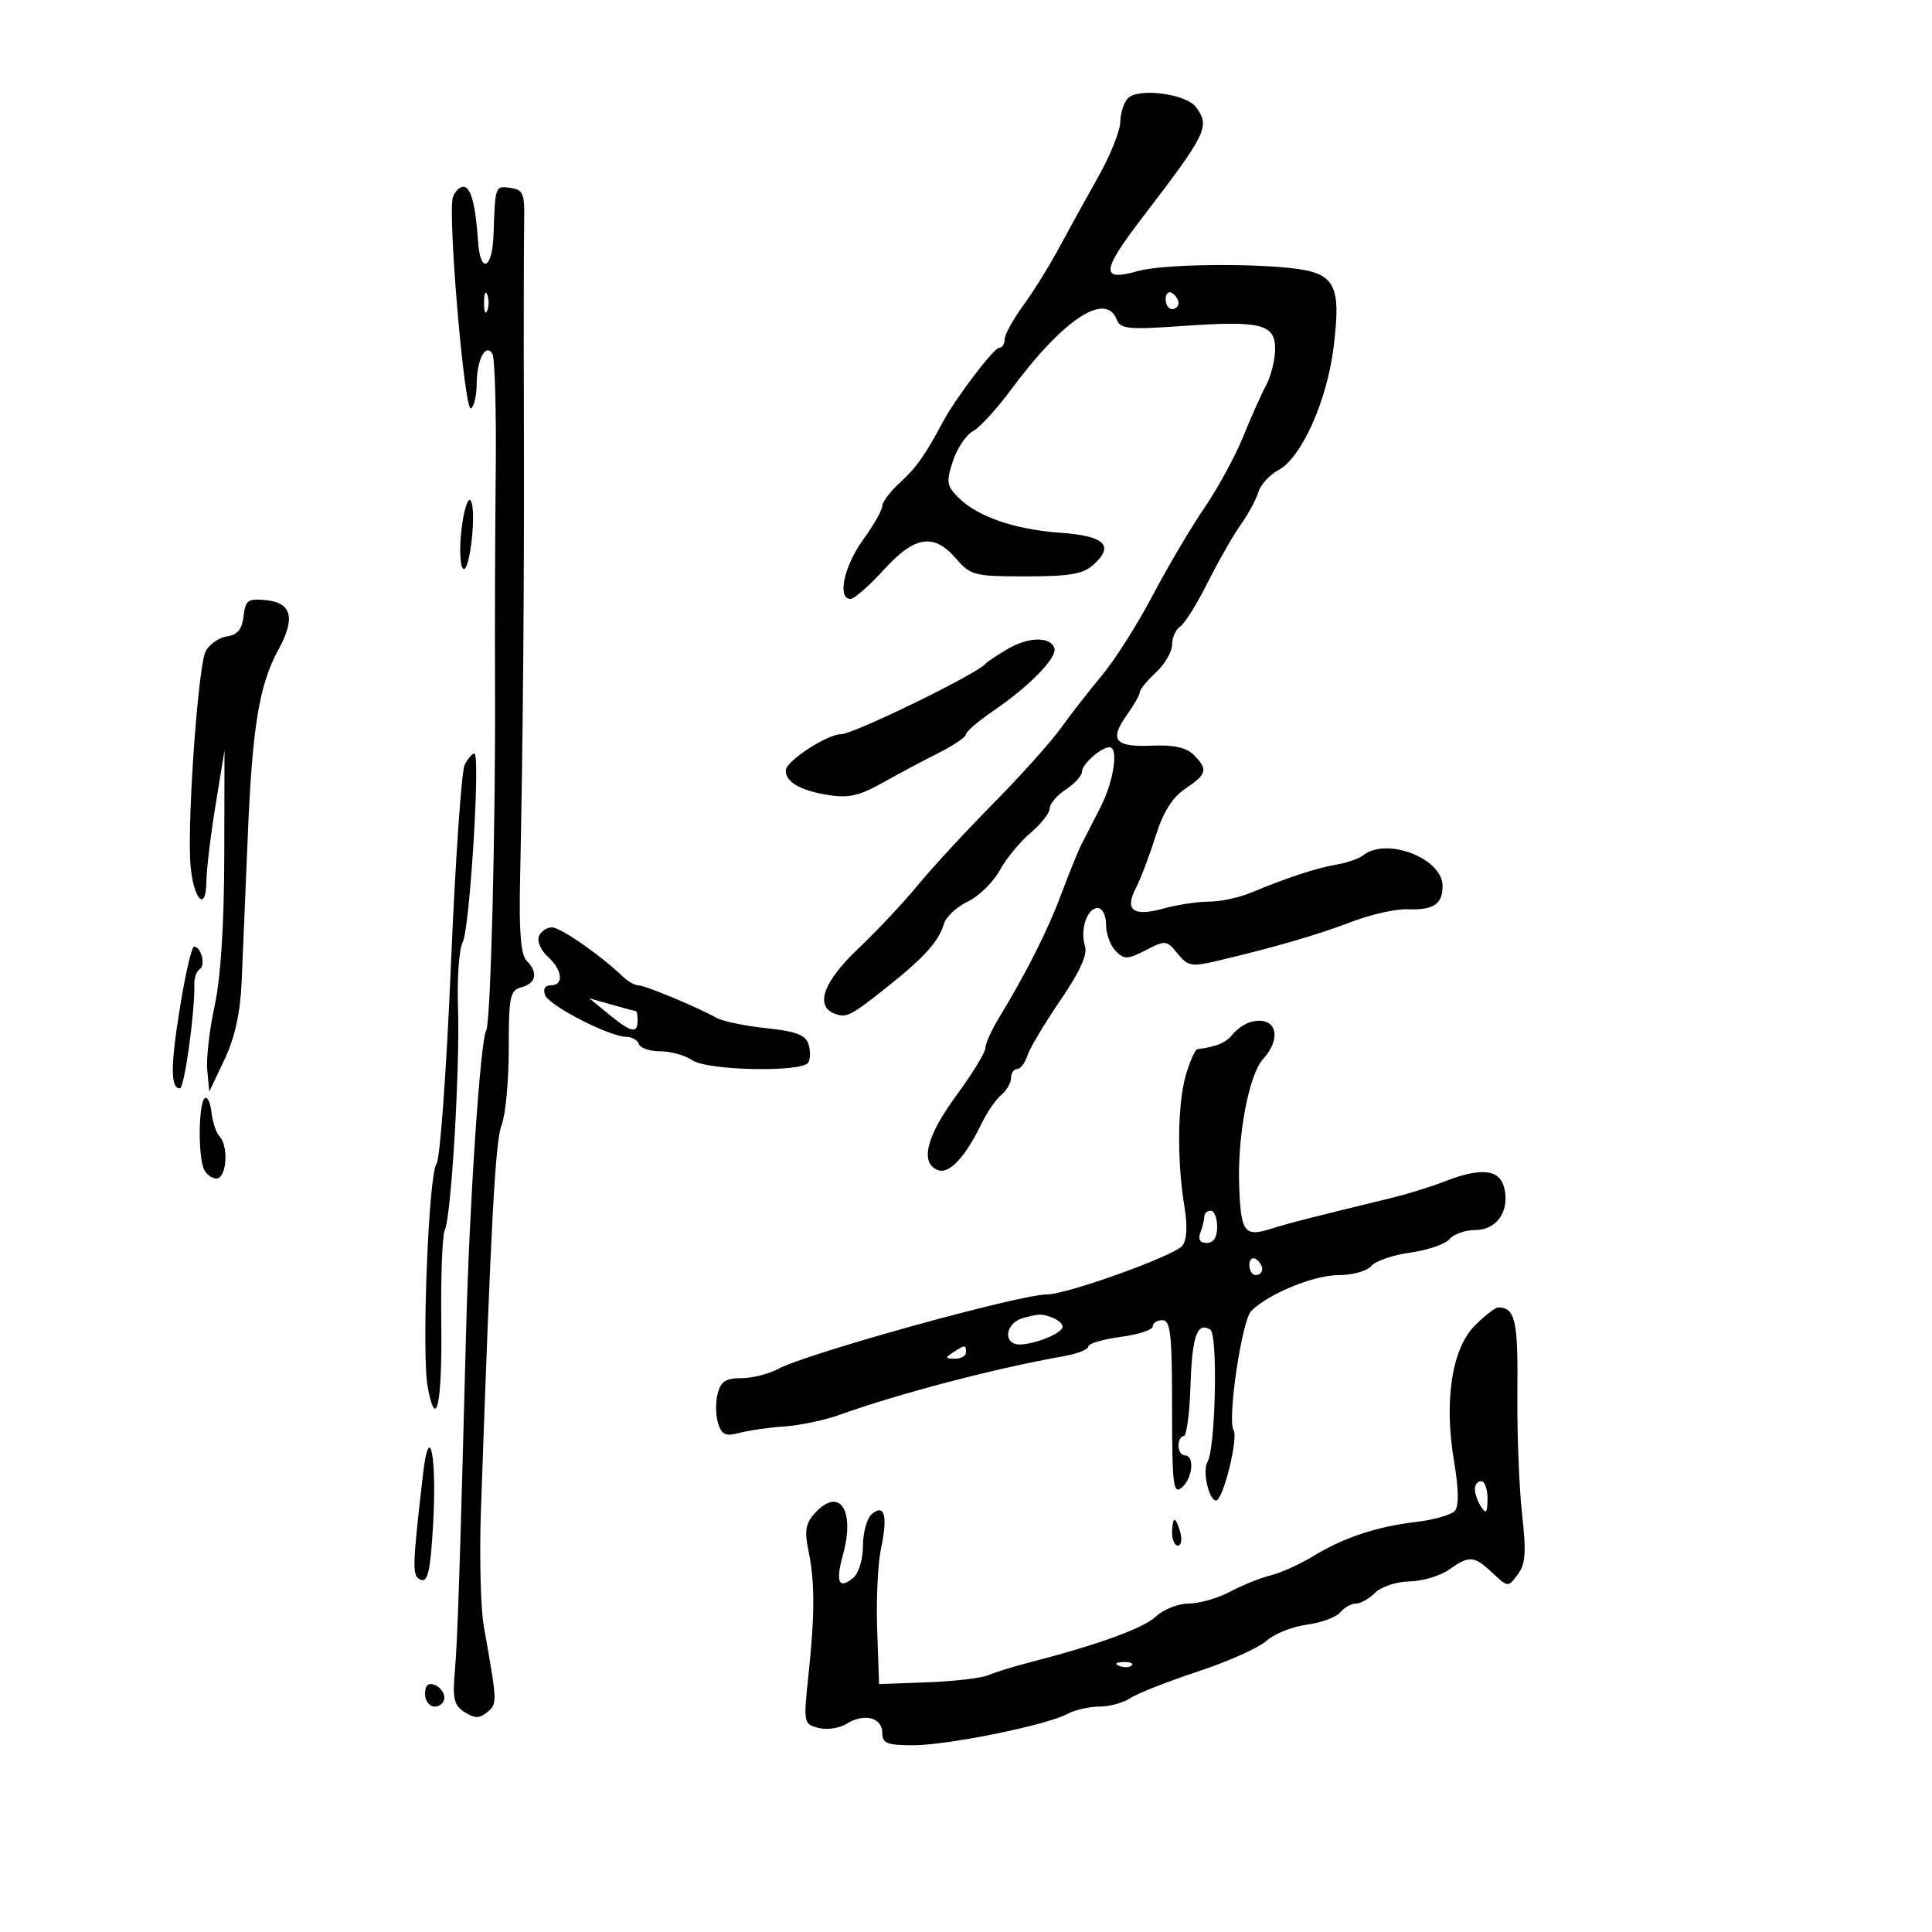 <svg xmlns="http://www.w3.org/2000/svg" width="300" height="300" viewBox="0 0 300 300" version="1.1">
	<path d="M 175.151 15.249 C 174.518 15.882, 173.979 17.547, 173.953 18.950 C 173.927 20.352, 172.379 24.200, 170.514 27.500 C 168.648 30.800, 165.915 35.750, 164.440 38.500 C 162.965 41.250, 160.463 45.276, 158.879 47.447 C 157.296 49.618, 156 51.980, 156 52.697 C 156 53.414, 155.626 54, 155.170 54 C 154.329 54, 148.401 61.792, 146.427 65.490 C 143.648 70.698, 142.297 72.609, 139.750 74.935 C 138.238 76.316, 137 77.953, 137 78.573 C 137 79.193, 135.650 81.564, 134 83.841 C 131.054 87.908, 129.975 93, 132.058 93 C 132.641 93, 134.960 90.975, 137.212 88.500 C 142.047 83.188, 145.001 82.728, 148.464 86.750 C 150.700 89.348, 151.301 89.500, 159.311 89.500 C 166.149 89.500, 168.186 89.143, 169.828 87.656 C 173.086 84.707, 171.521 83.211, 164.674 82.730 C 157.603 82.232, 151.781 80.226, 148.821 77.265 C 146.994 75.438, 146.902 74.827, 147.967 71.601 C 148.623 69.612, 150.020 67.524, 151.071 66.962 C 152.122 66.400, 154.779 63.506, 156.977 60.532 C 165.057 49.593, 171.708 45.190, 173.418 49.646 C 173.968 51.081, 175.263 51.206, 183.521 50.626 C 195.814 49.762, 198 50.302, 198 54.204 C 198 55.847, 197.366 58.386, 196.591 59.846 C 195.816 61.306, 194.201 64.926, 193.003 67.891 C 191.804 70.856, 189.101 75.806, 186.997 78.891 C 184.892 81.976, 181.277 88.100, 178.963 92.500 C 176.649 96.900, 173.123 102.458, 171.128 104.852 C 169.133 107.245, 166.229 110.970, 164.676 113.130 C 163.123 115.289, 158.398 120.552, 154.176 124.825 C 149.954 129.099, 144.700 134.790, 142.500 137.472 C 140.300 140.154, 136.137 144.587, 133.250 147.322 C 127.872 152.416, 126.494 156.208, 129.590 157.396 C 131.450 158.110, 132.030 157.811, 137.989 153.071 C 143.507 148.681, 145.812 146.105, 146.553 143.500 C 146.866 142.400, 148.535 140.825, 150.262 140 C 151.989 139.175, 154.225 136.997, 155.230 135.160 C 156.236 133.324, 158.396 130.696, 160.030 129.322 C 161.663 127.947, 163 126.239, 163 125.526 C 163 124.813, 164.125 123.493, 165.500 122.592 C 166.875 121.691, 168 120.451, 168 119.837 C 168 118.692, 170.907 116.089, 172.250 116.032 C 173.742 115.969, 172.953 121.319, 170.874 125.364 C 169.705 127.639, 168.345 130.297, 167.852 131.272 C 167.359 132.247, 165.995 135.622, 164.821 138.772 C 162.714 144.424, 159.321 151.168, 155.146 158 C 153.970 159.925, 153.006 162.061, 153.004 162.747 C 153.002 163.433, 150.975 166.745, 148.500 170.107 C 143.843 176.433, 142.808 180.606, 145.628 181.687 C 147.397 182.366, 149.893 179.699, 152.459 174.388 C 153.286 172.676, 154.646 170.708, 155.482 170.015 C 156.317 169.322, 157 168.135, 157 167.378 C 157 166.620, 157.420 166, 157.933 166 C 158.446 166, 159.160 165.070, 159.521 163.934 C 159.881 162.798, 162.182 158.940, 164.632 155.360 C 167.669 150.924, 168.893 148.239, 168.477 146.926 C 167.671 144.388, 168.795 141, 170.442 141 C 171.183 141, 171.750 142.124, 171.750 143.589 C 171.750 145.013, 172.425 146.854, 173.251 147.679 C 174.585 149.013, 175.103 148.998, 177.924 147.539 C 180.973 145.963, 181.166 145.983, 182.857 148.071 C 184.455 150.046, 185.021 150.148, 189.058 149.194 C 198.010 147.077, 204.625 145.153, 209.888 143.136 C 212.852 142.001, 216.719 141.126, 218.481 141.192 C 222.614 141.347, 224 140.434, 224 137.556 C 224 133.286, 215.297 129.933, 211.681 132.809 C 211.031 133.326, 209.150 133.979, 207.500 134.260 C 204.381 134.792, 199.838 136.286, 194.216 138.631 C 192.410 139.384, 189.485 140.003, 187.716 140.006 C 185.947 140.009, 182.759 140.495, 180.630 141.086 C 175.968 142.380, 174.590 141.344, 176.381 137.892 C 177.112 136.483, 178.482 132.876, 179.426 129.876 C 180.619 126.083, 182.033 123.824, 184.068 122.461 C 187.440 120.201, 187.619 119.476, 185.360 117.217 C 184.221 116.078, 182.254 115.641, 178.918 115.786 C 173.136 116.038, 172.199 114.933, 174.937 111.089 C 176.072 109.495, 177 107.862, 177 107.460 C 177 107.058, 178.125 105.687, 179.500 104.412 C 180.875 103.138, 182 101.196, 182 100.097 C 182 98.999, 182.563 97.740, 183.250 97.300 C 183.938 96.860, 185.850 93.806, 187.500 90.513 C 189.150 87.220, 191.460 83.170, 192.634 81.513 C 193.808 79.856, 195.053 77.560, 195.401 76.410 C 195.748 75.261, 197.156 73.719, 198.529 72.985 C 202.080 71.084, 206.018 62.345, 207.059 54.055 C 208.316 44.045, 207.363 42.331, 200.128 41.597 C 192.588 40.832, 180.166 41.092, 176.695 42.088 C 170.856 43.762, 170.984 42.139, 177.349 33.830 C 187.413 20.690, 187.923 19.645, 185.731 16.646 C 184.211 14.569, 176.809 13.591, 175.151 15.249 M 70.341 30.555 C 69.462 32.845, 72.111 64.050, 73.131 63.419 C 73.609 63.124, 74.007 61.446, 74.015 59.691 C 74.034 55.874, 75.396 53.213, 76.455 54.927 C 76.842 55.554, 77.077 63.815, 76.976 73.284 C 76.875 82.753, 76.825 97.700, 76.866 106.500 C 76.968 128.416, 76.191 158.882, 75.502 159.997 C 74.596 161.462, 72.886 186.926, 72.379 206.500 C 71.415 243.687, 71.052 254.641, 70.624 259.566 C 70.253 263.823, 70.500 264.831, 72.170 265.874 C 73.756 266.865, 74.464 266.860, 75.682 265.849 C 77.243 264.553, 77.237 264.400, 75.119 252.500 C 74.629 249.750, 74.432 241.650, 74.681 234.500 C 76.239 189.670, 76.909 177.190, 77.894 174.685 C 78.502 173.137, 79 167.807, 79 162.841 C 79 154.654, 79.186 153.764, 81 153.290 C 83.272 152.696, 83.586 150.986, 81.759 149.159 C 80.893 148.293, 80.586 144.671, 80.746 137.209 C 81.209 115.538, 81.417 90.850, 81.350 65.500 C 81.313 51.200, 81.331 37.250, 81.391 34.500 C 81.488 30.037, 81.258 29.466, 79.250 29.180 C 76.873 28.843, 76.891 28.791, 76.634 36.500 C 76.456 41.827, 74.574 42.610, 74.233 37.500 C 73.851 31.757, 73.110 29, 71.950 29 C 71.393 29, 70.669 29.700, 70.341 30.555 M 75.158 47 C 75.158 48.375, 75.385 48.938, 75.662 48.250 C 75.940 47.563, 75.940 46.438, 75.662 45.750 C 75.385 45.063, 75.158 45.625, 75.158 47 M 181 46.441 C 181 47.298, 181.450 48, 182 48 C 182.550 48, 183 47.577, 183 47.059 C 183 46.541, 182.550 45.840, 182 45.500 C 181.450 45.160, 181 45.584, 181 46.441 M 71.667 82.167 C 71.323 85.068, 71.422 87.822, 71.887 88.287 C 72.937 89.337, 74.091 78.806, 73.047 77.696 C 72.632 77.253, 72.010 79.265, 71.667 82.167 M 37.822 95.692 C 37.589 97.720, 36.875 98.589, 35.248 98.820 C 34.009 98.996, 32.517 100.034, 31.932 101.128 C 30.808 103.227, 29.115 126.466, 29.547 133.851 C 29.870 139.360, 31.981 141.981, 32.042 136.950 C 32.066 135.052, 32.709 129.675, 33.473 125 L 34.860 116.500 34.825 133 C 34.802 143.628, 34.269 151.882, 33.327 156.194 C 32.523 159.876, 32.008 164.376, 32.182 166.194 L 32.500 169.500 34.851 164.547 C 36.451 161.174, 37.302 157.346, 37.519 152.547 C 37.693 148.671, 38.120 138.525, 38.467 130 C 39.161 112.936, 40.242 106.328, 43.224 100.897 C 45.911 96.005, 45.310 93.580, 41.314 93.192 C 38.494 92.918, 38.108 93.194, 37.822 95.692 M 156.500 100.756 C 154.850 101.715, 153.275 102.768, 153 103.096 C 151.681 104.667, 132.535 114, 130.631 114 C 128.443 114, 122.028 118.189, 122.012 119.628 C 121.993 121.431, 124.200 122.724, 128.505 123.433 C 131.727 123.964, 133.389 123.600, 137.005 121.572 C 139.477 120.185, 143.412 118.089, 145.750 116.915 C 148.088 115.741, 150 114.441, 150 114.026 C 150 113.611, 151.905 111.973, 154.234 110.386 C 159.843 106.563, 164.199 102.100, 163.725 100.661 C 163.118 98.816, 159.760 98.861, 156.500 100.756 M 72.160 118.750 C 71.659 119.713, 70.693 133.775, 70.013 150 C 69.333 166.225, 68.326 180.057, 67.775 180.739 C 66.553 182.251, 65.450 210.254, 66.411 215.375 C 67.740 222.464, 68.682 217.965, 68.521 205.289 C 68.431 198.255, 68.677 191.825, 69.067 191 C 70.081 188.852, 71.433 165.976, 71.115 156.328 C 70.967 151.834, 71.298 147.312, 71.851 146.278 C 72.942 144.239, 74.624 117, 73.659 117 C 73.335 117, 72.661 117.787, 72.160 118.750 M 83.674 145.406 C 83.378 146.179, 84.005 147.599, 85.067 148.561 C 87.355 150.631, 87.603 153, 85.531 153 C 84.626 153, 84.287 153.585, 84.648 154.526 C 85.280 156.172, 94.687 161, 97.263 161 C 98.127 161, 99.002 161.506, 99.208 162.125 C 99.415 162.744, 100.915 163.249, 102.542 163.247 C 104.169 163.246, 106.388 163.865, 107.473 164.622 C 109.798 166.246, 124.543 166.548, 125.506 164.991 C 125.848 164.436, 125.865 163.149, 125.542 162.131 C 125.090 160.707, 123.580 160.136, 118.990 159.657 C 115.710 159.314, 112.233 158.592, 111.263 158.052 C 108.219 156.357, 100.154 153, 99.126 153 C 98.585 153, 97.548 152.431, 96.821 151.736 C 93.254 148.322, 87.047 144, 85.713 144 C 84.889 144, 83.971 144.633, 83.674 145.406 M 27.974 156.250 C 26.468 165.495, 26.456 169, 27.930 169 C 28.637 169, 30.295 157.017, 30.176 152.770 C 30.149 151.818, 30.529 150.791, 31.020 150.488 C 31.970 149.900, 31.233 147, 30.133 147 C 29.774 147, 28.802 151.162, 27.974 156.250 M 94.500 157.468 C 97.999 160.337, 99 160.567, 99 158.500 C 99 157.675, 98.885 157, 98.743 157 C 98.602 157, 96.915 156.552, 94.993 156.004 L 91.500 155.008 94.500 157.468 M 194 158.762 C 193.175 159.020, 191.975 159.888, 191.334 160.691 C 190.342 161.935, 188.869 162.541, 185.908 162.923 C 185.583 162.966, 184.795 164.740, 184.158 166.866 C 182.849 171.238, 182.737 180.179, 183.904 187.271 C 184.415 190.373, 184.306 192.530, 183.595 193.436 C 182.362 195.005, 165.680 200.999, 162.538 201.002 C 158.299 201.006, 125.269 210.164, 120.846 212.561 C 119.386 213.353, 116.807 214, 115.115 214 C 112.691 214, 111.909 214.516, 111.429 216.428 C 111.094 217.763, 111.129 219.832, 111.508 221.026 C 112.073 222.804, 112.676 223.069, 114.848 222.493 C 116.307 222.107, 119.458 221.656, 121.851 221.492 C 124.245 221.328, 128.070 220.523, 130.351 219.704 C 139.616 216.375, 154.549 212.468, 165.250 210.573 C 167.313 210.208, 169 209.538, 169 209.084 C 169 208.629, 171.250 207.959, 174 207.594 C 176.750 207.230, 179 206.497, 179 205.966 C 179 205.435, 179.675 205, 180.500 205 C 181.760 205, 182 207.180, 182 218.622 C 182 230.618, 182.179 232.096, 183.500 231 C 185.182 229.604, 185.543 226, 184 226 C 183.450 226, 183 225.325, 183 224.500 C 183 223.675, 183.362 223, 183.805 223 C 184.248 223, 184.721 219.512, 184.856 215.250 C 185.105 207.444, 185.892 205.197, 187.936 206.461 C 189.132 207.200, 188.752 224.974, 187.497 227.004 C 186.674 228.337, 187.710 233, 188.830 233 C 189.911 233, 192.318 223.323, 191.547 222.076 C 190.546 220.456, 192.834 205.023, 194.291 203.566 C 196.959 200.898, 204.012 198, 207.838 198 C 209.993 198, 212.283 197.364, 212.928 196.587 C 213.573 195.810, 216.305 194.871, 219 194.500 C 221.695 194.129, 224.427 193.190, 225.072 192.413 C 225.717 191.636, 227.524 191, 229.087 191 C 232.442 191, 234.471 188.014, 233.566 184.407 C 232.848 181.546, 229.950 181.255, 224.270 183.472 C 222.197 184.282, 218.475 185.435, 216 186.035 C 203.387 189.094, 200.235 189.902, 197.263 190.836 C 193.217 192.107, 192.671 191.340, 192.415 184.029 C 192.145 176.281, 193.930 166.881, 196.137 164.436 C 199.300 160.930, 198.012 157.511, 194 158.762 M 31.750 170.571 C 30.851 171.484, 30.750 179.185, 31.607 181.418 C 31.941 182.288, 32.841 183, 33.607 183 C 35.190 183, 35.551 177.967, 34.077 176.450 C 33.569 175.928, 33.007 174.219, 32.827 172.654 C 32.647 171.089, 32.163 170.151, 31.750 170.571 M 187 188.918 C 187 189.423, 186.727 190.548, 186.393 191.418 C 185.995 192.456, 186.338 193, 187.393 193 C 188.440 193, 189 192.130, 189 190.500 C 189 189.125, 188.550 188, 188 188 C 187.450 188, 187 188.413, 187 188.918 M 194 196.441 C 194 197.298, 194.450 198, 195 198 C 195.550 198, 196 197.577, 196 197.059 C 196 196.541, 195.550 195.840, 195 195.500 C 194.450 195.160, 194 195.584, 194 196.441 M 229.016 205.830 C 225.437 209.409, 224.193 217.563, 225.793 226.962 C 226.494 231.080, 226.547 233.841, 225.939 234.574 C 225.414 235.206, 222.706 235.993, 219.920 236.323 C 213.718 237.058, 208.665 238.742, 203.833 241.686 C 201.816 242.915, 198.891 244.232, 197.333 244.614 C 195.775 244.995, 192.932 246.138, 191.015 247.153 C 189.098 248.169, 186.202 249, 184.579 249 C 182.957 249, 180.659 249.911, 179.473 251.025 C 177.523 252.857, 170.373 255.439, 159.500 258.237 C 157.300 258.803, 154.600 259.647, 153.500 260.111 C 152.400 260.576, 148.125 261.079, 144 261.228 L 136.500 261.500 136.207 253.073 C 136.045 248.439, 136.306 242.807, 136.785 240.559 C 137.878 235.436, 137.375 233.444, 135.403 235.081 C 134.631 235.721, 134 237.935, 134 240 C 134 242.144, 133.346 244.298, 132.476 245.020 C 130.240 246.876, 129.718 245.680, 130.899 241.405 C 132.821 234.441, 130.324 230.775, 126.520 234.977 C 125.102 236.545, 124.895 237.737, 125.523 240.727 C 126.538 245.560, 126.542 250.621, 125.538 260.098 C 124.748 267.545, 124.779 267.709, 127.094 268.314 C 128.392 268.654, 130.365 268.360, 131.478 267.662 C 134.177 265.967, 137 266.689, 137 269.073 C 137 270.708, 137.728 271, 141.801 271 C 147.176 271, 162.449 267.900, 165.733 266.143 C 166.907 265.514, 169.148 265, 170.712 265 C 172.276 265, 174.443 264.406, 175.527 263.679 C 176.612 262.953, 181.325 261.096, 186 259.554 C 190.675 258.011, 195.468 255.869, 196.652 254.793 C 197.835 253.717, 200.641 252.590, 202.887 252.288 C 205.133 251.987, 207.482 251.124, 208.108 250.370 C 208.733 249.617, 209.833 249, 210.551 249 C 211.269 249, 212.617 248.240, 213.546 247.311 C 214.478 246.379, 216.863 245.595, 218.867 245.561 C 220.865 245.528, 223.613 244.713, 224.973 243.750 C 228.167 241.489, 228.883 241.541, 231.766 244.250 C 234.149 246.489, 234.169 246.490, 235.667 244.500 C 236.888 242.879, 237.015 241.079, 236.337 235 C 235.876 230.875, 235.554 222.325, 235.619 216 C 235.732 205.060, 235.279 203.064, 232.673 203.015 C 232.218 203.007, 230.573 204.273, 229.016 205.830 M 158.835 204.673 C 156.561 205.275, 155.689 207.943, 157.535 208.652 C 159.190 209.287, 165 207.212, 165 205.986 C 165 205.561, 164.288 204.941, 163.418 204.607 C 161.750 203.967, 161.487 203.971, 158.835 204.673 M 148 210 C 146.718 210.828, 146.754 210.972, 148.250 210.985 C 149.213 210.993, 150 210.550, 150 210 C 150 208.780, 149.887 208.780, 148 210 M 65.669 229.034 C 63.988 243.682, 63.968 244.774, 65.360 245.308 C 66.439 245.722, 66.843 243.884, 67.253 236.699 C 67.859 226.073, 66.669 220.316, 65.669 229.034 M 229.015 231.250 C 229.024 231.938, 229.467 233.175, 230 234 C 230.755 235.169, 230.973 234.893, 230.985 232.750 C 230.993 231.238, 230.550 230, 230 230 C 229.450 230, 229.007 230.563, 229.015 231.250 M 182 238 C 182 239.100, 182.408 240, 182.906 240 C 183.405 240, 183.577 239.100, 183.290 238 C 183.002 236.900, 182.594 236, 182.383 236 C 182.173 236, 182 236.900, 182 238 M 173.813 258.683 C 174.534 258.972, 175.397 258.936, 175.729 258.604 C 176.061 258.272, 175.471 258.036, 174.417 258.079 C 173.252 258.127, 173.015 258.364, 173.813 258.683 M 66 263.031 C 66 264.115, 66.675 265, 67.500 265 C 68.325 265, 69 264.373, 69 263.607 C 69 262.841, 68.325 261.955, 67.500 261.638 C 66.480 261.247, 66 261.692, 66 263.031" stroke="none" fill="black" fill-rule="evenodd"/>
</svg>